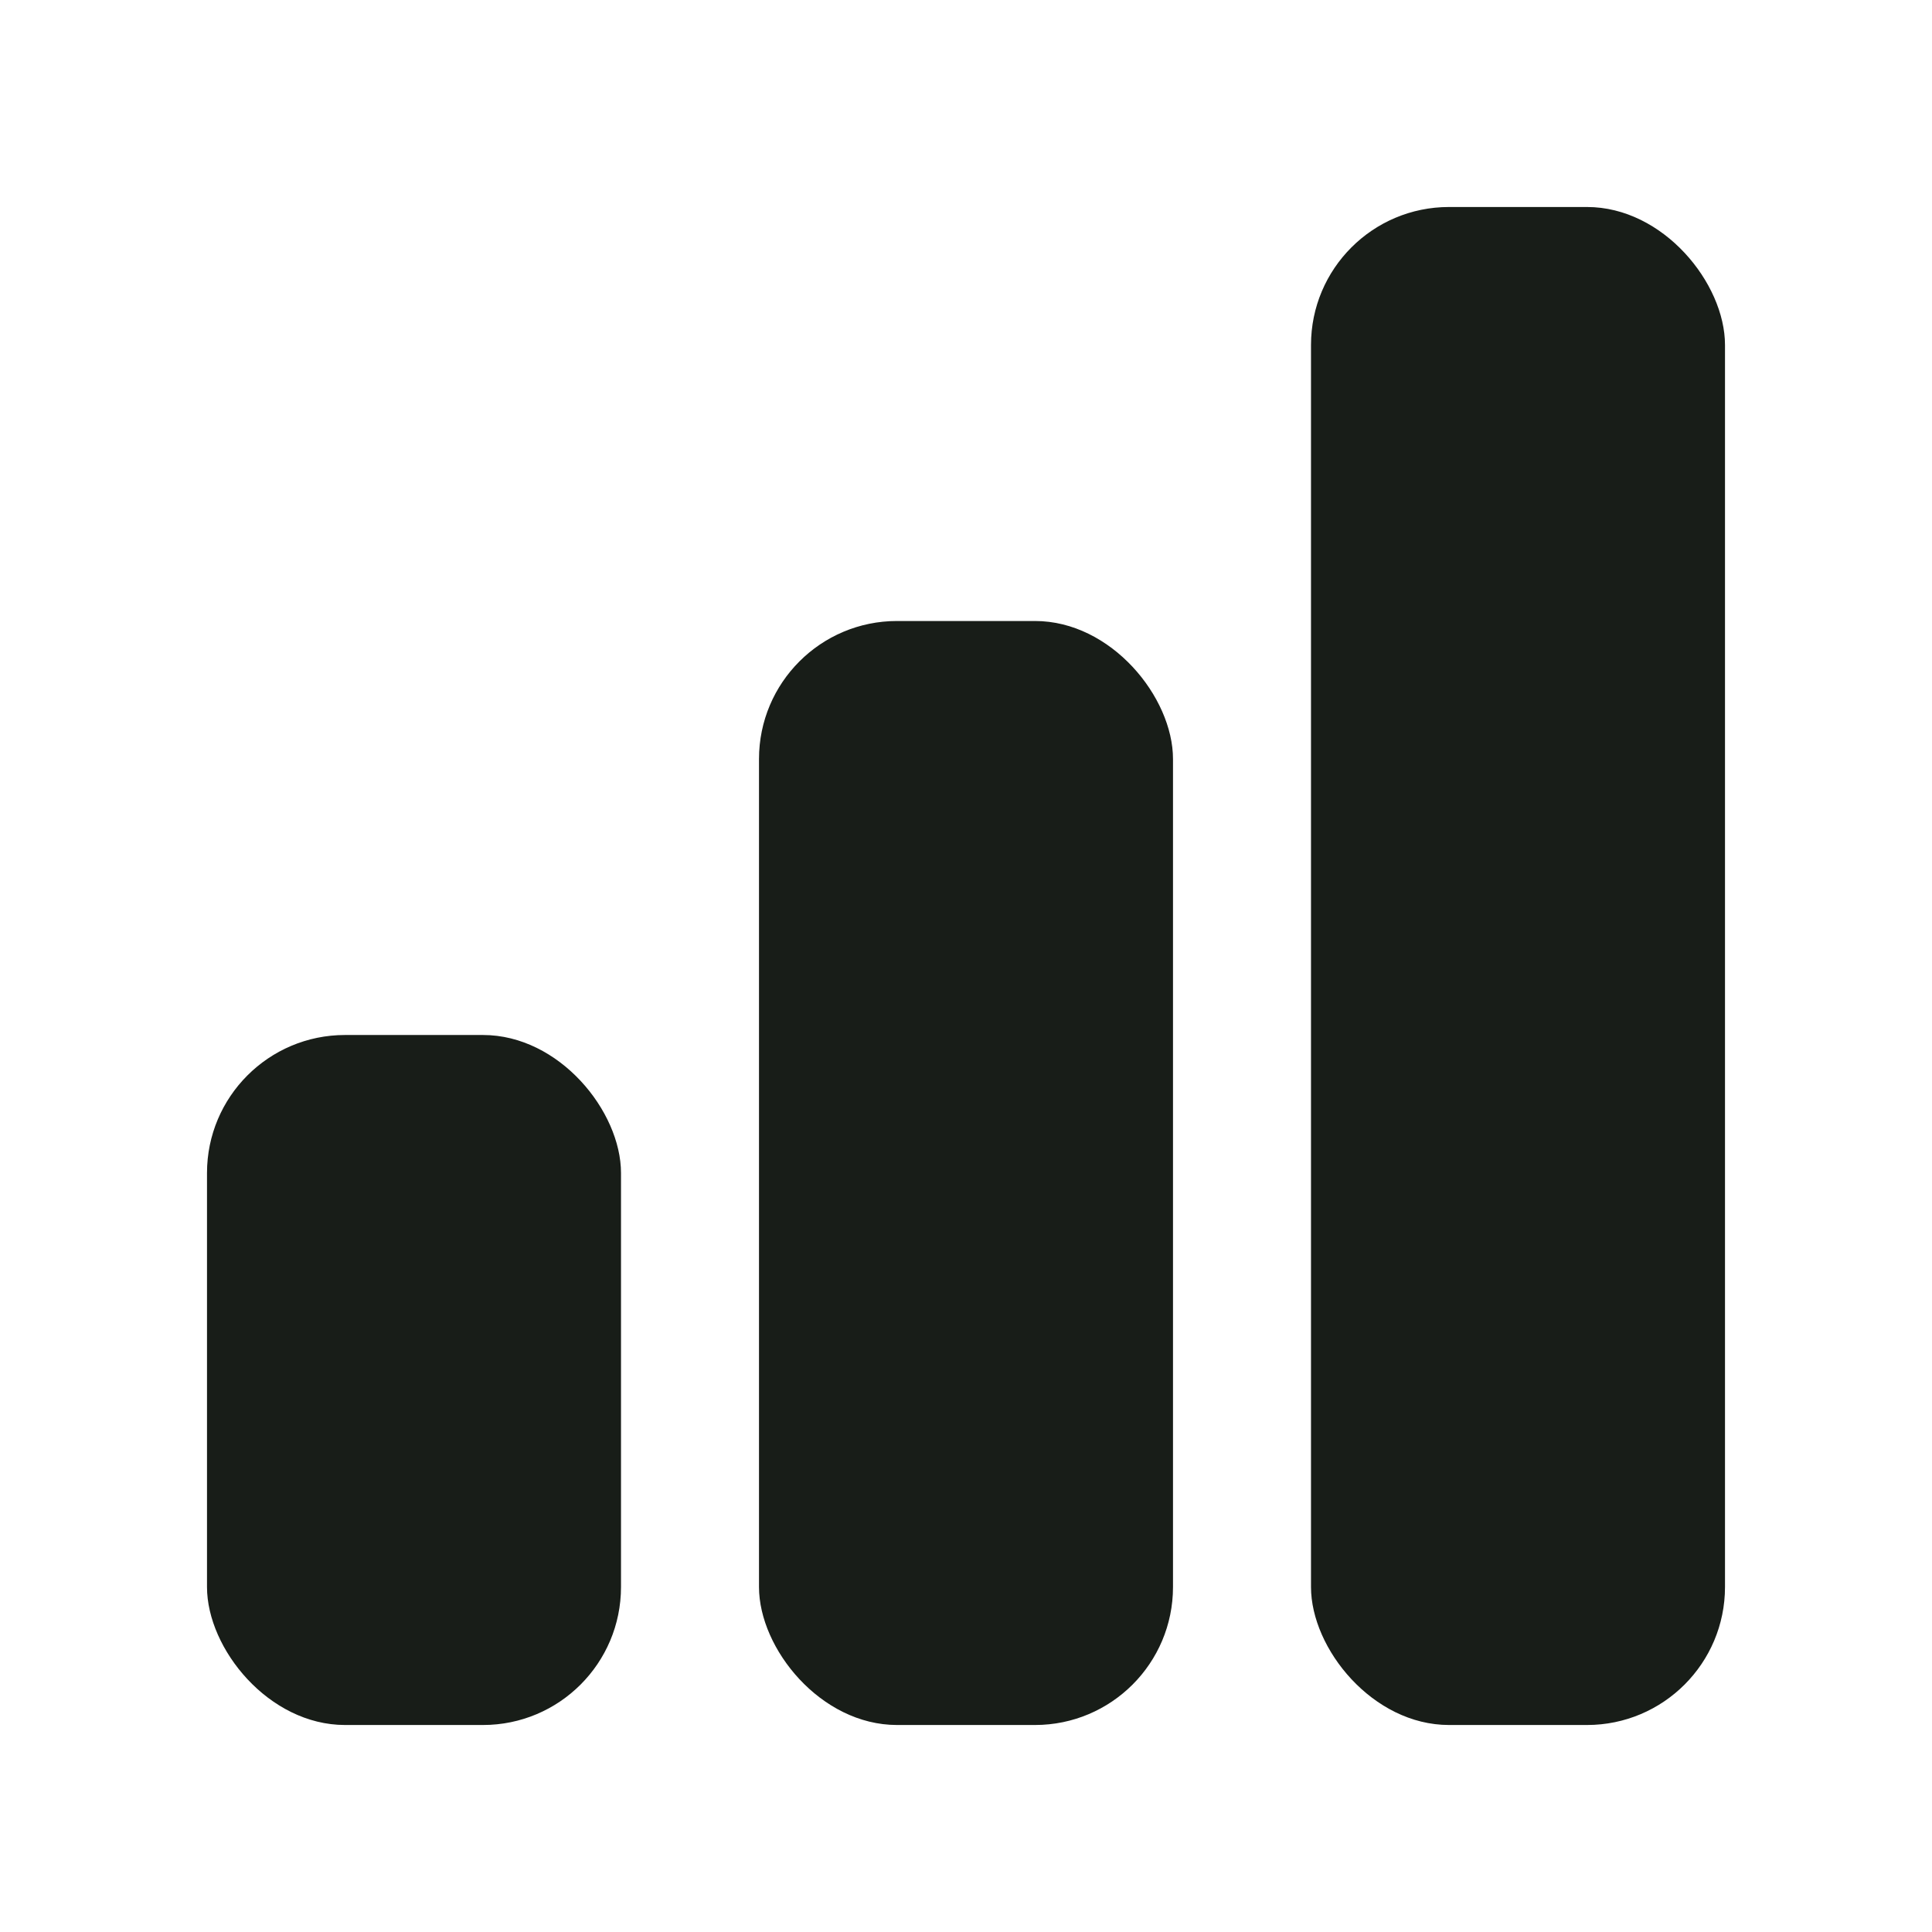 <svg xmlns="http://www.w3.org/2000/svg" width="28" height="28" viewBox="0 0 28 28" fill="none">
  <rect x="3" y="15" width="6" height="10" rx="2" fill="#181D18"/>
  <rect x="11" y="9" width="6" height="16" rx="2" fill="#181D18"/>
  <rect x="19" y="3" width="6" height="22" rx="2" fill="#181D18"/>
</svg>